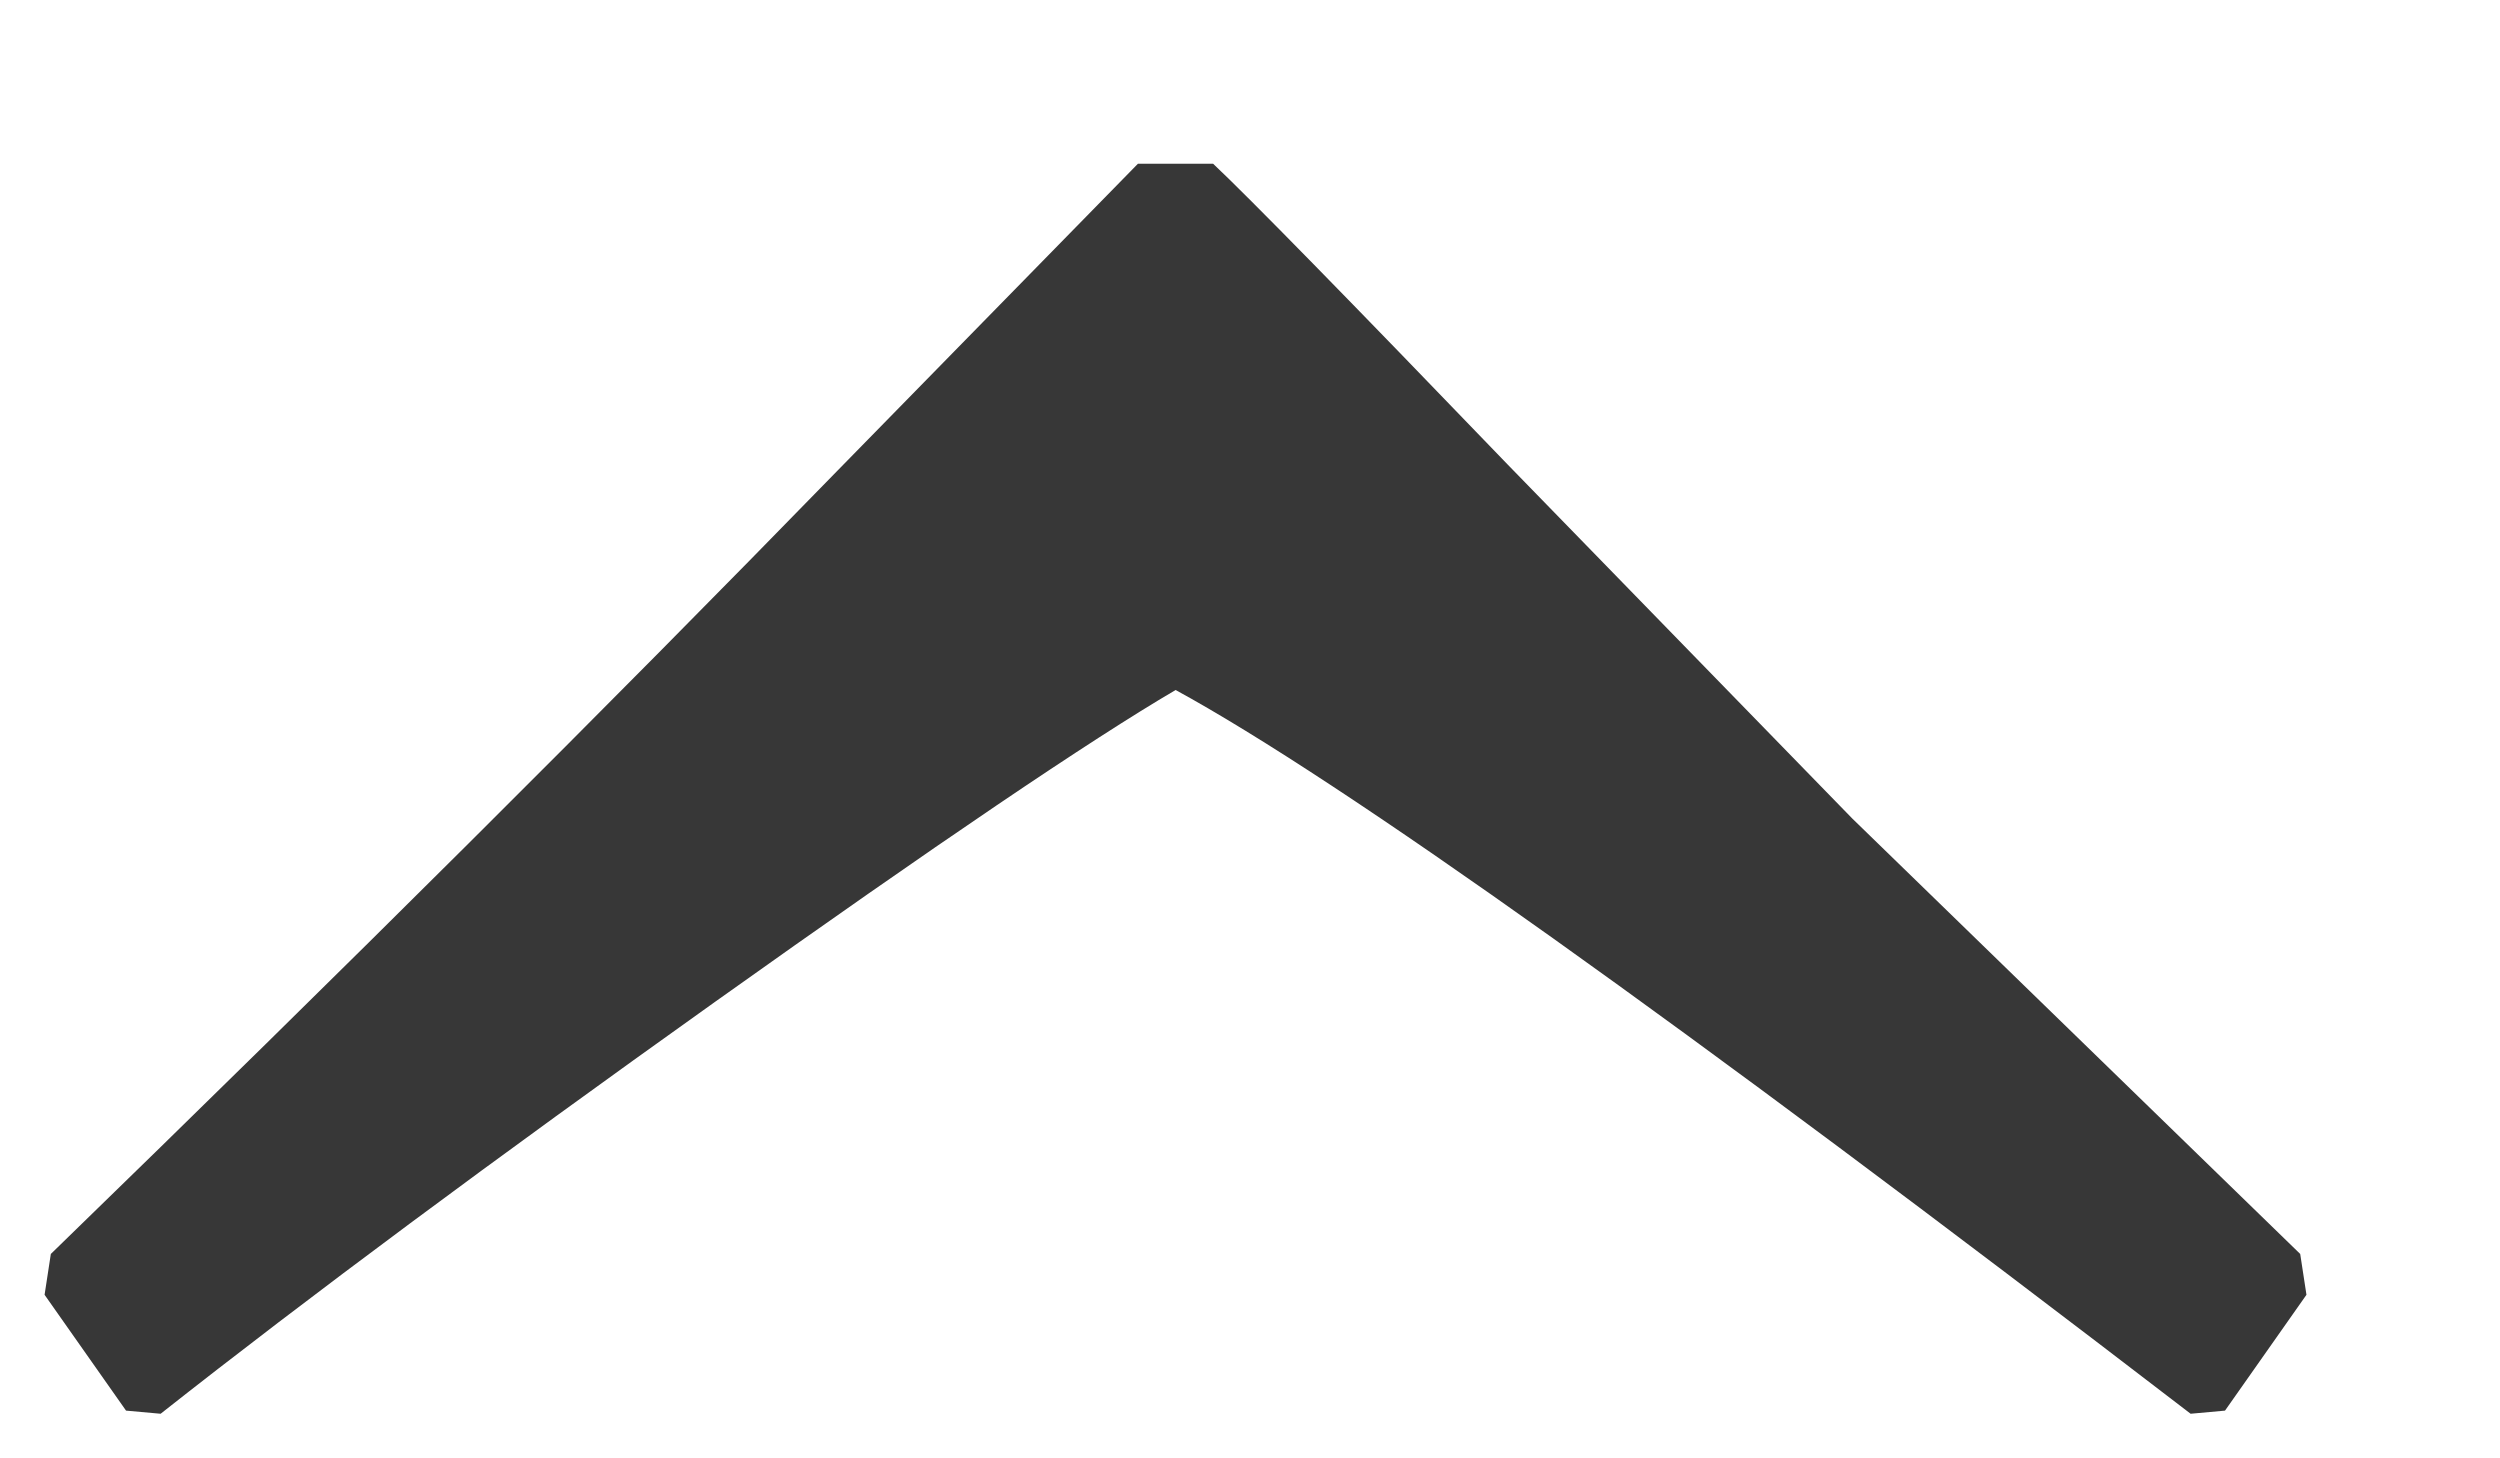 <?xml version="1.0" encoding="UTF-8"?>
<svg xmlns="http://www.w3.org/2000/svg" xmlns:xlink="http://www.w3.org/1999/xlink" width="12px" height="7px" viewBox="0 0 12 7" version="1.1">
    <!-- Generator: Sketch 45.2 (43514) - http://www.bohemiancoding.com/sketch -->
    <title>›</title>
    <desc>Created with Sketch.</desc>
    <defs/>
    <g id="SR---Hotel-+-Flights" stroke="none" stroke-width="1" fill="none" fill-rule="evenodd">
        <g id="SR---Hotel-+-Flights-Fully-Expanded-Flight-info" transform="translate(-1161, -904)" fill="#373737">
            <path d="M1169.643,907.605 L1169.643,907.966 C1169.482,908.137 1169.001,908.608 1168.199,909.38 L1166.5,911.034 L1164.41,913.184 L1164.214,913.214 L1163.658,912.823 L1163.643,912.658 C1165.528,910.202 1166.685,908.578 1167.117,907.786 C1166.876,907.375 1166.377,906.638 1165.62,905.575 C1164.863,904.513 1164.204,903.625 1163.643,902.914 L1163.658,902.748 L1164.214,902.357 L1164.41,902.387 C1165.783,903.801 1167.036,905.059 1168.169,906.162 L1169.643,907.605 Z" id="›" transform="translate(1166.643, 907.786) rotate(-90) translate(-1166.643, -907.786) "/>
        </g>
    </g>
</svg>

